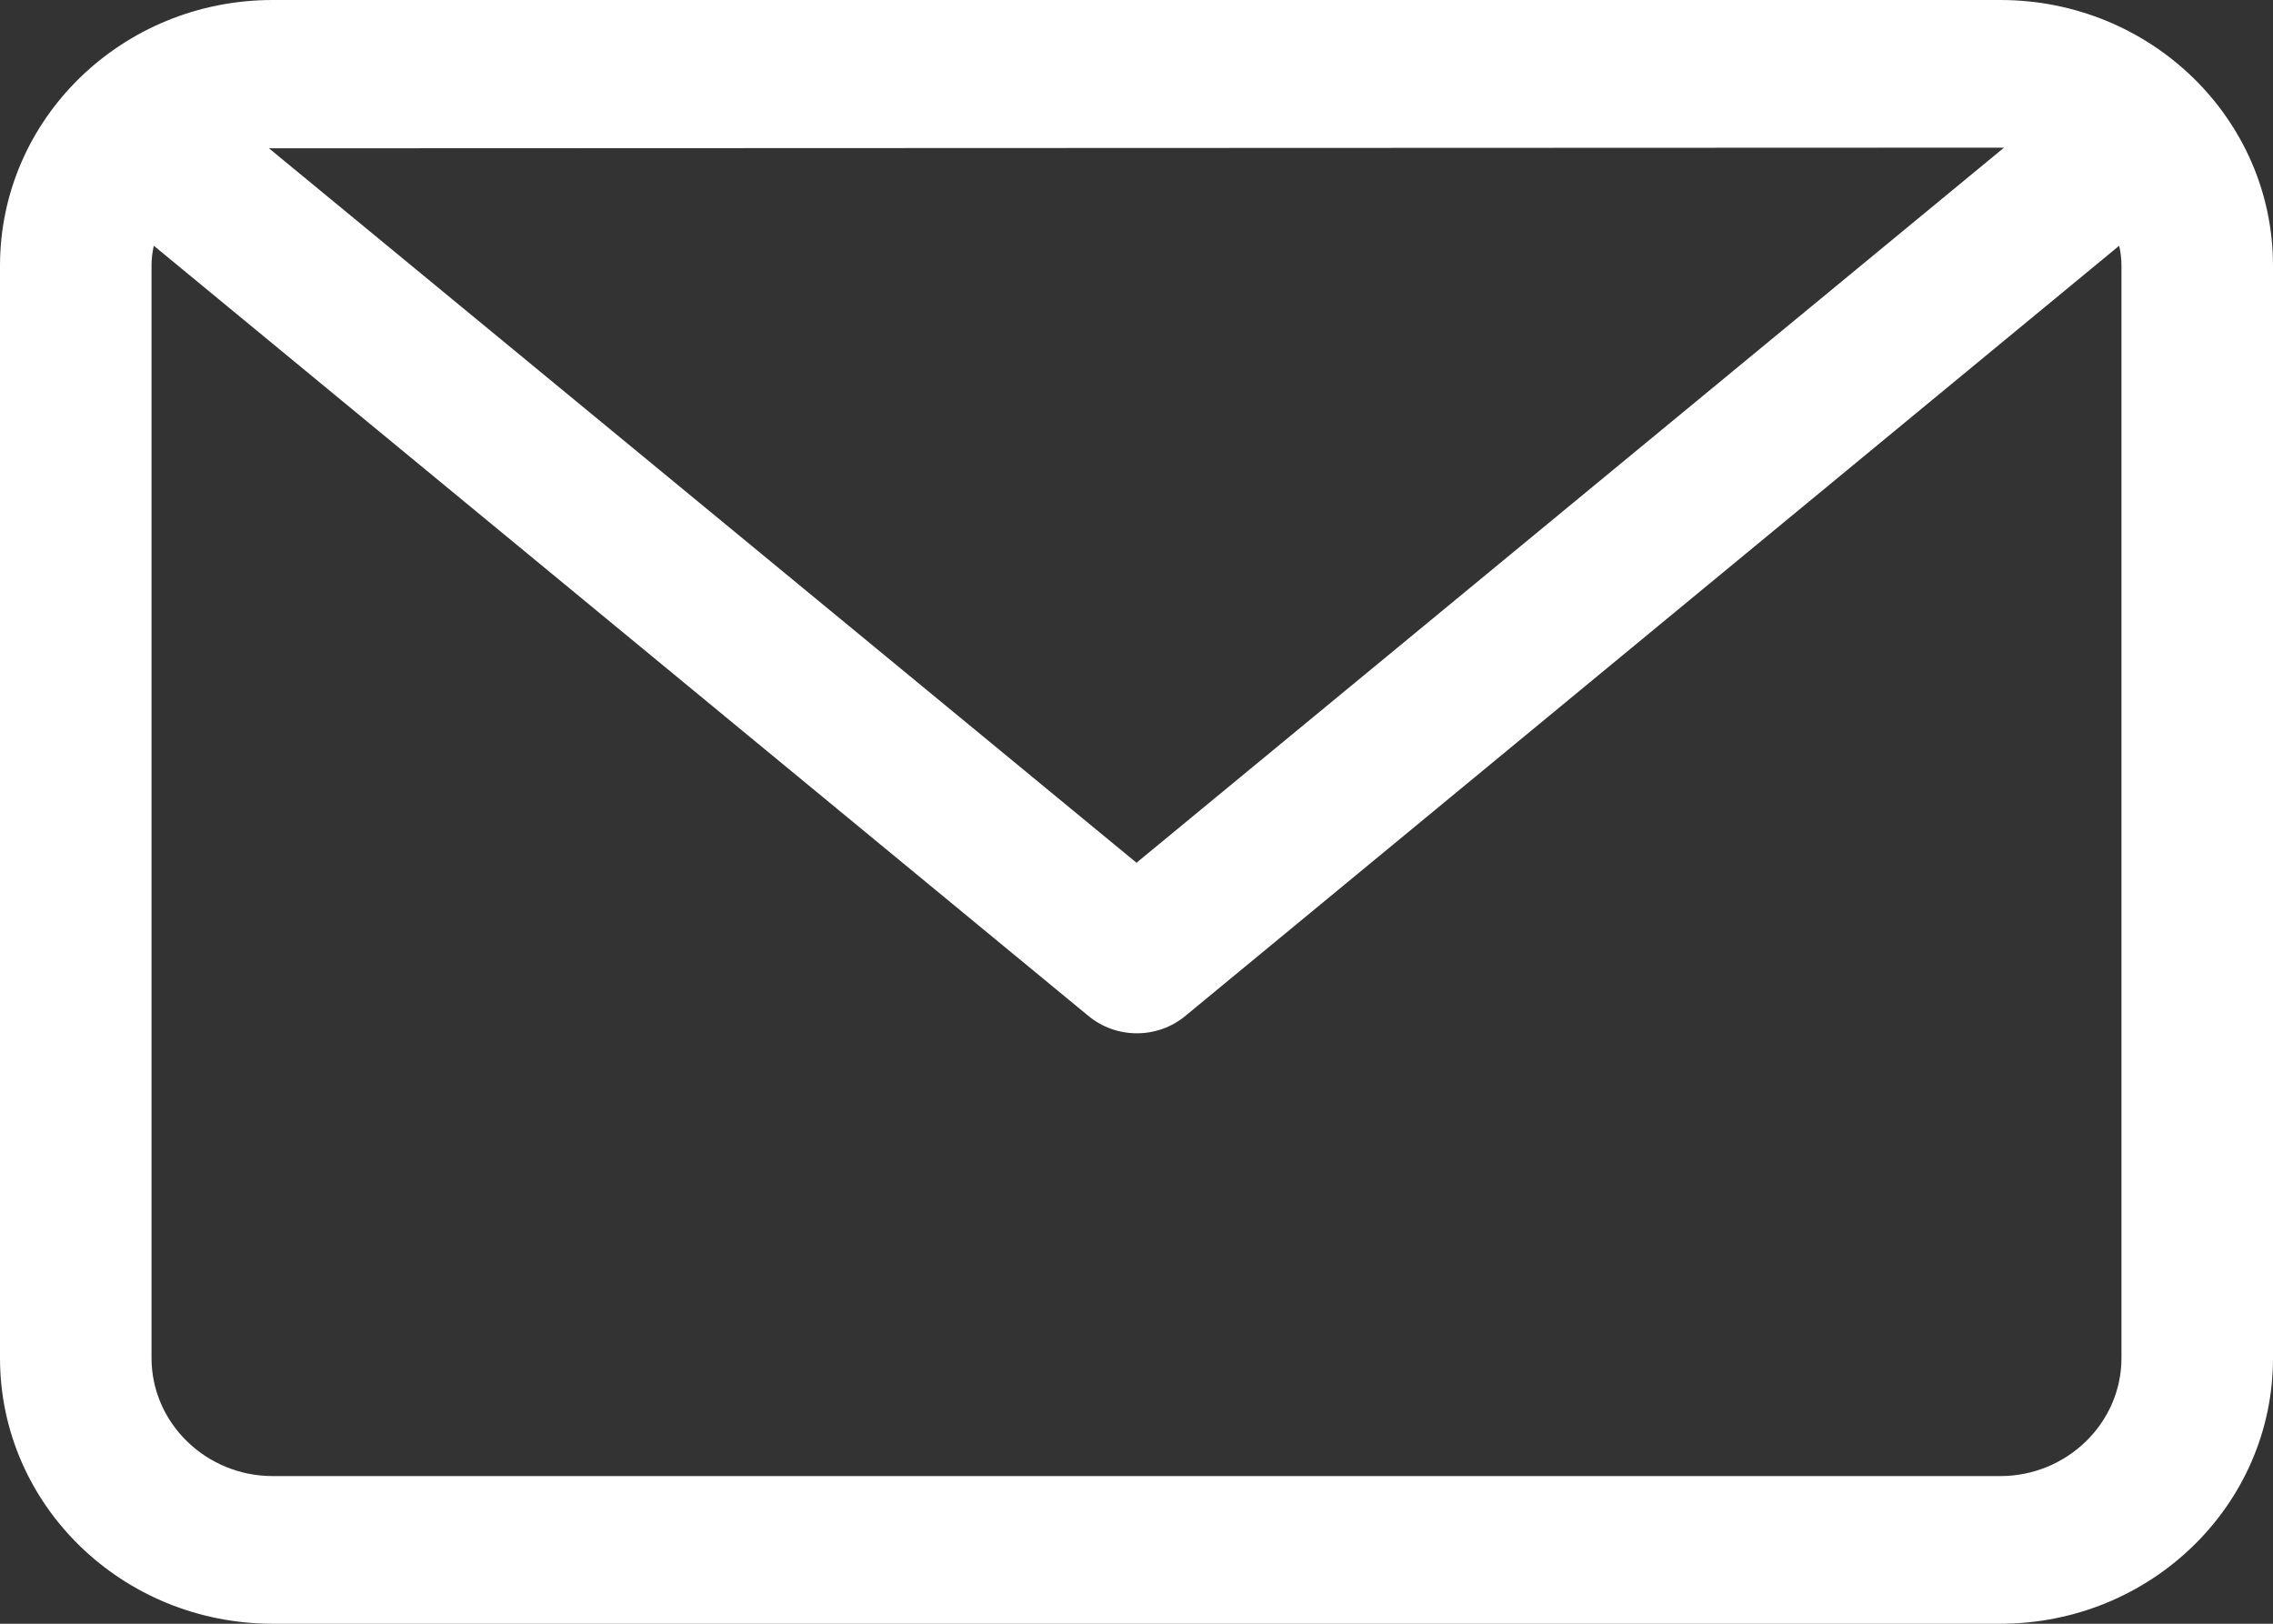 <svg viewBox="0 0 21 15" fill="none" xmlns="http://www.w3.org/2000/svg">
<rect x="0" y="0" width="21" height="15" fill="#333333" stroke="none"/>
<path d="M18.48 0H2.52C1.127 0 0 1.098 0 2.455V12.546C0 13.902 1.127 15 2.52 15H18.48C19.873 15 21 13.902 21 12.546V2.455C21 1.098 19.873 0 18.48 0ZM18.48 1.364C18.494 1.364 18.501 1.364 18.515 1.364L10.5 7.97L2.485 1.37C2.499 1.37 2.506 1.37 2.52 1.37L18.48 1.364ZM19.6 12.546C19.6 13.146 19.096 13.636 18.48 13.636H2.52C1.904 13.636 1.4 13.146 1.4 12.546V2.455C1.4 2.393 1.407 2.332 1.421 2.27L10.052 9.382C10.311 9.6 10.696 9.6 10.955 9.382L19.579 2.27C19.593 2.332 19.6 2.393 19.6 2.455V12.546Z" fill="white"/>
</svg>
